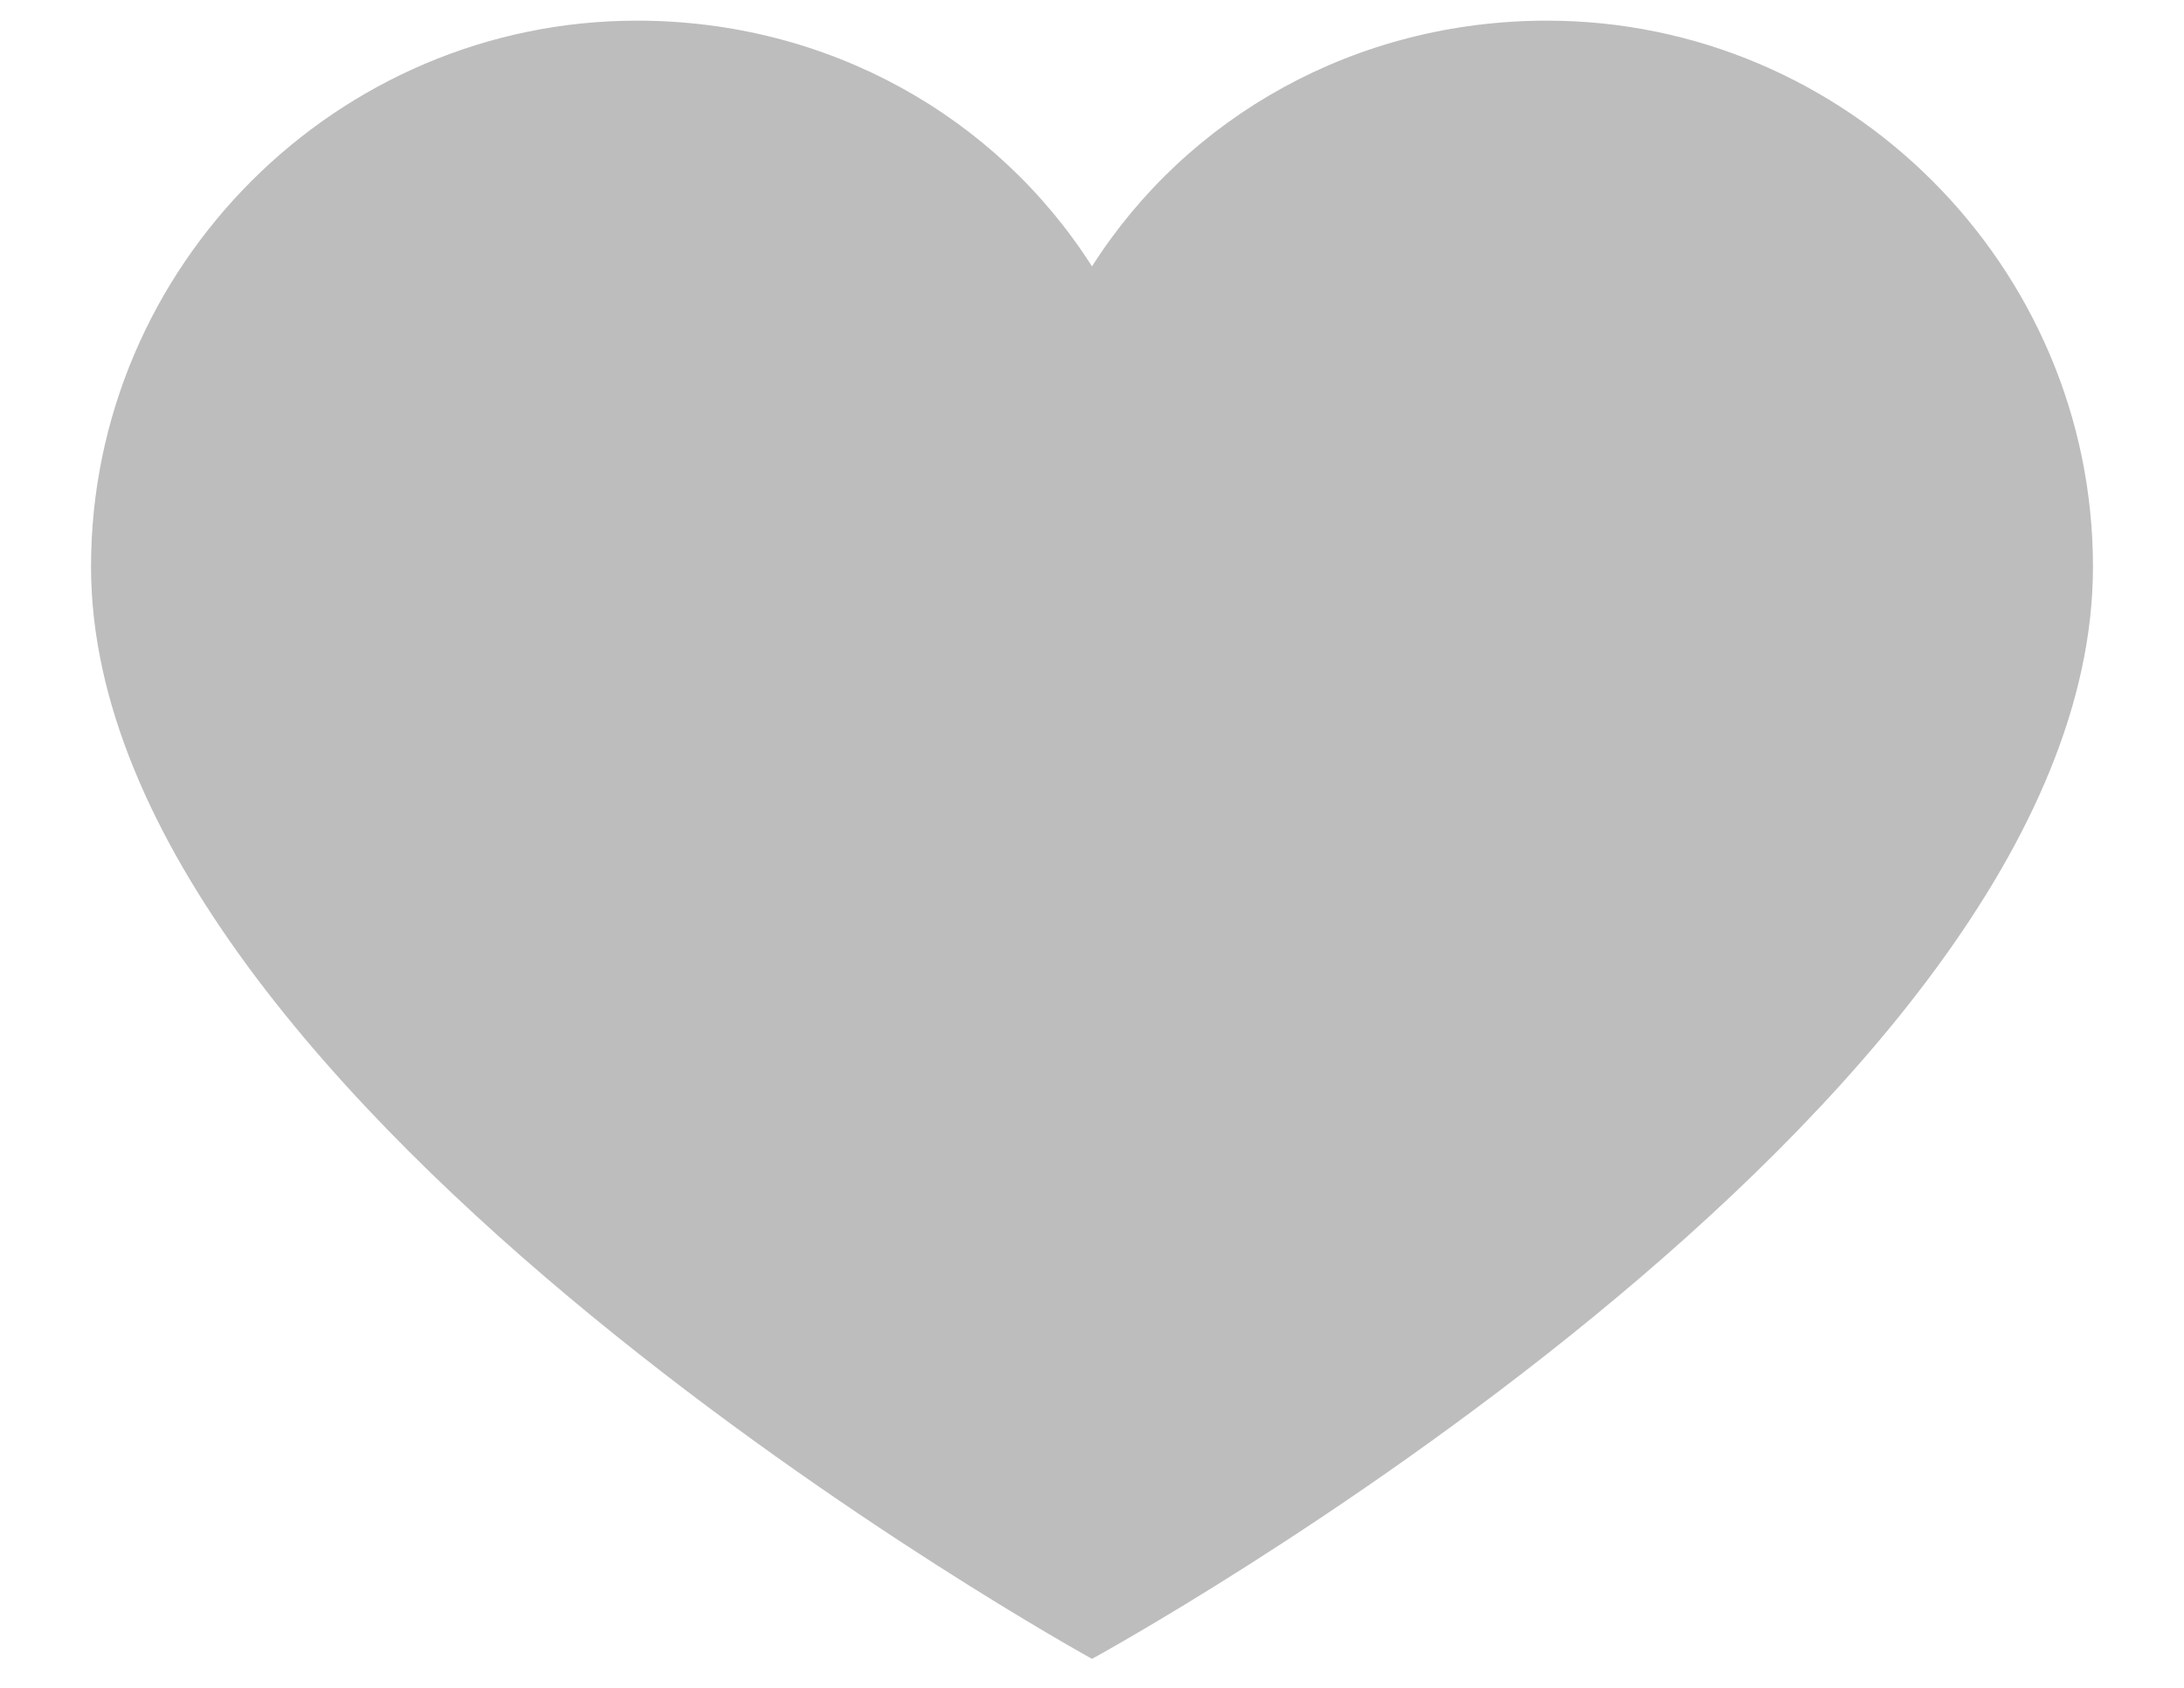 <svg width="22" height="17" viewBox="0 0 22 17" fill="none" xmlns="http://www.w3.org/2000/svg">
<path d="M15.583 0.208C13.658 0.208 11.963 1.171 11 2.683C10.037 1.171 8.342 0.208 6.417 0.208C3.392 0.208 0.917 2.683 0.917 5.708C0.917 11.162 11 16.708 11 16.708C11 16.708 21.083 11.208 21.083 5.708C21.083 2.683 18.608 0.208 15.583 0.208Z" fill="#BDBDBD"/>
</svg>
